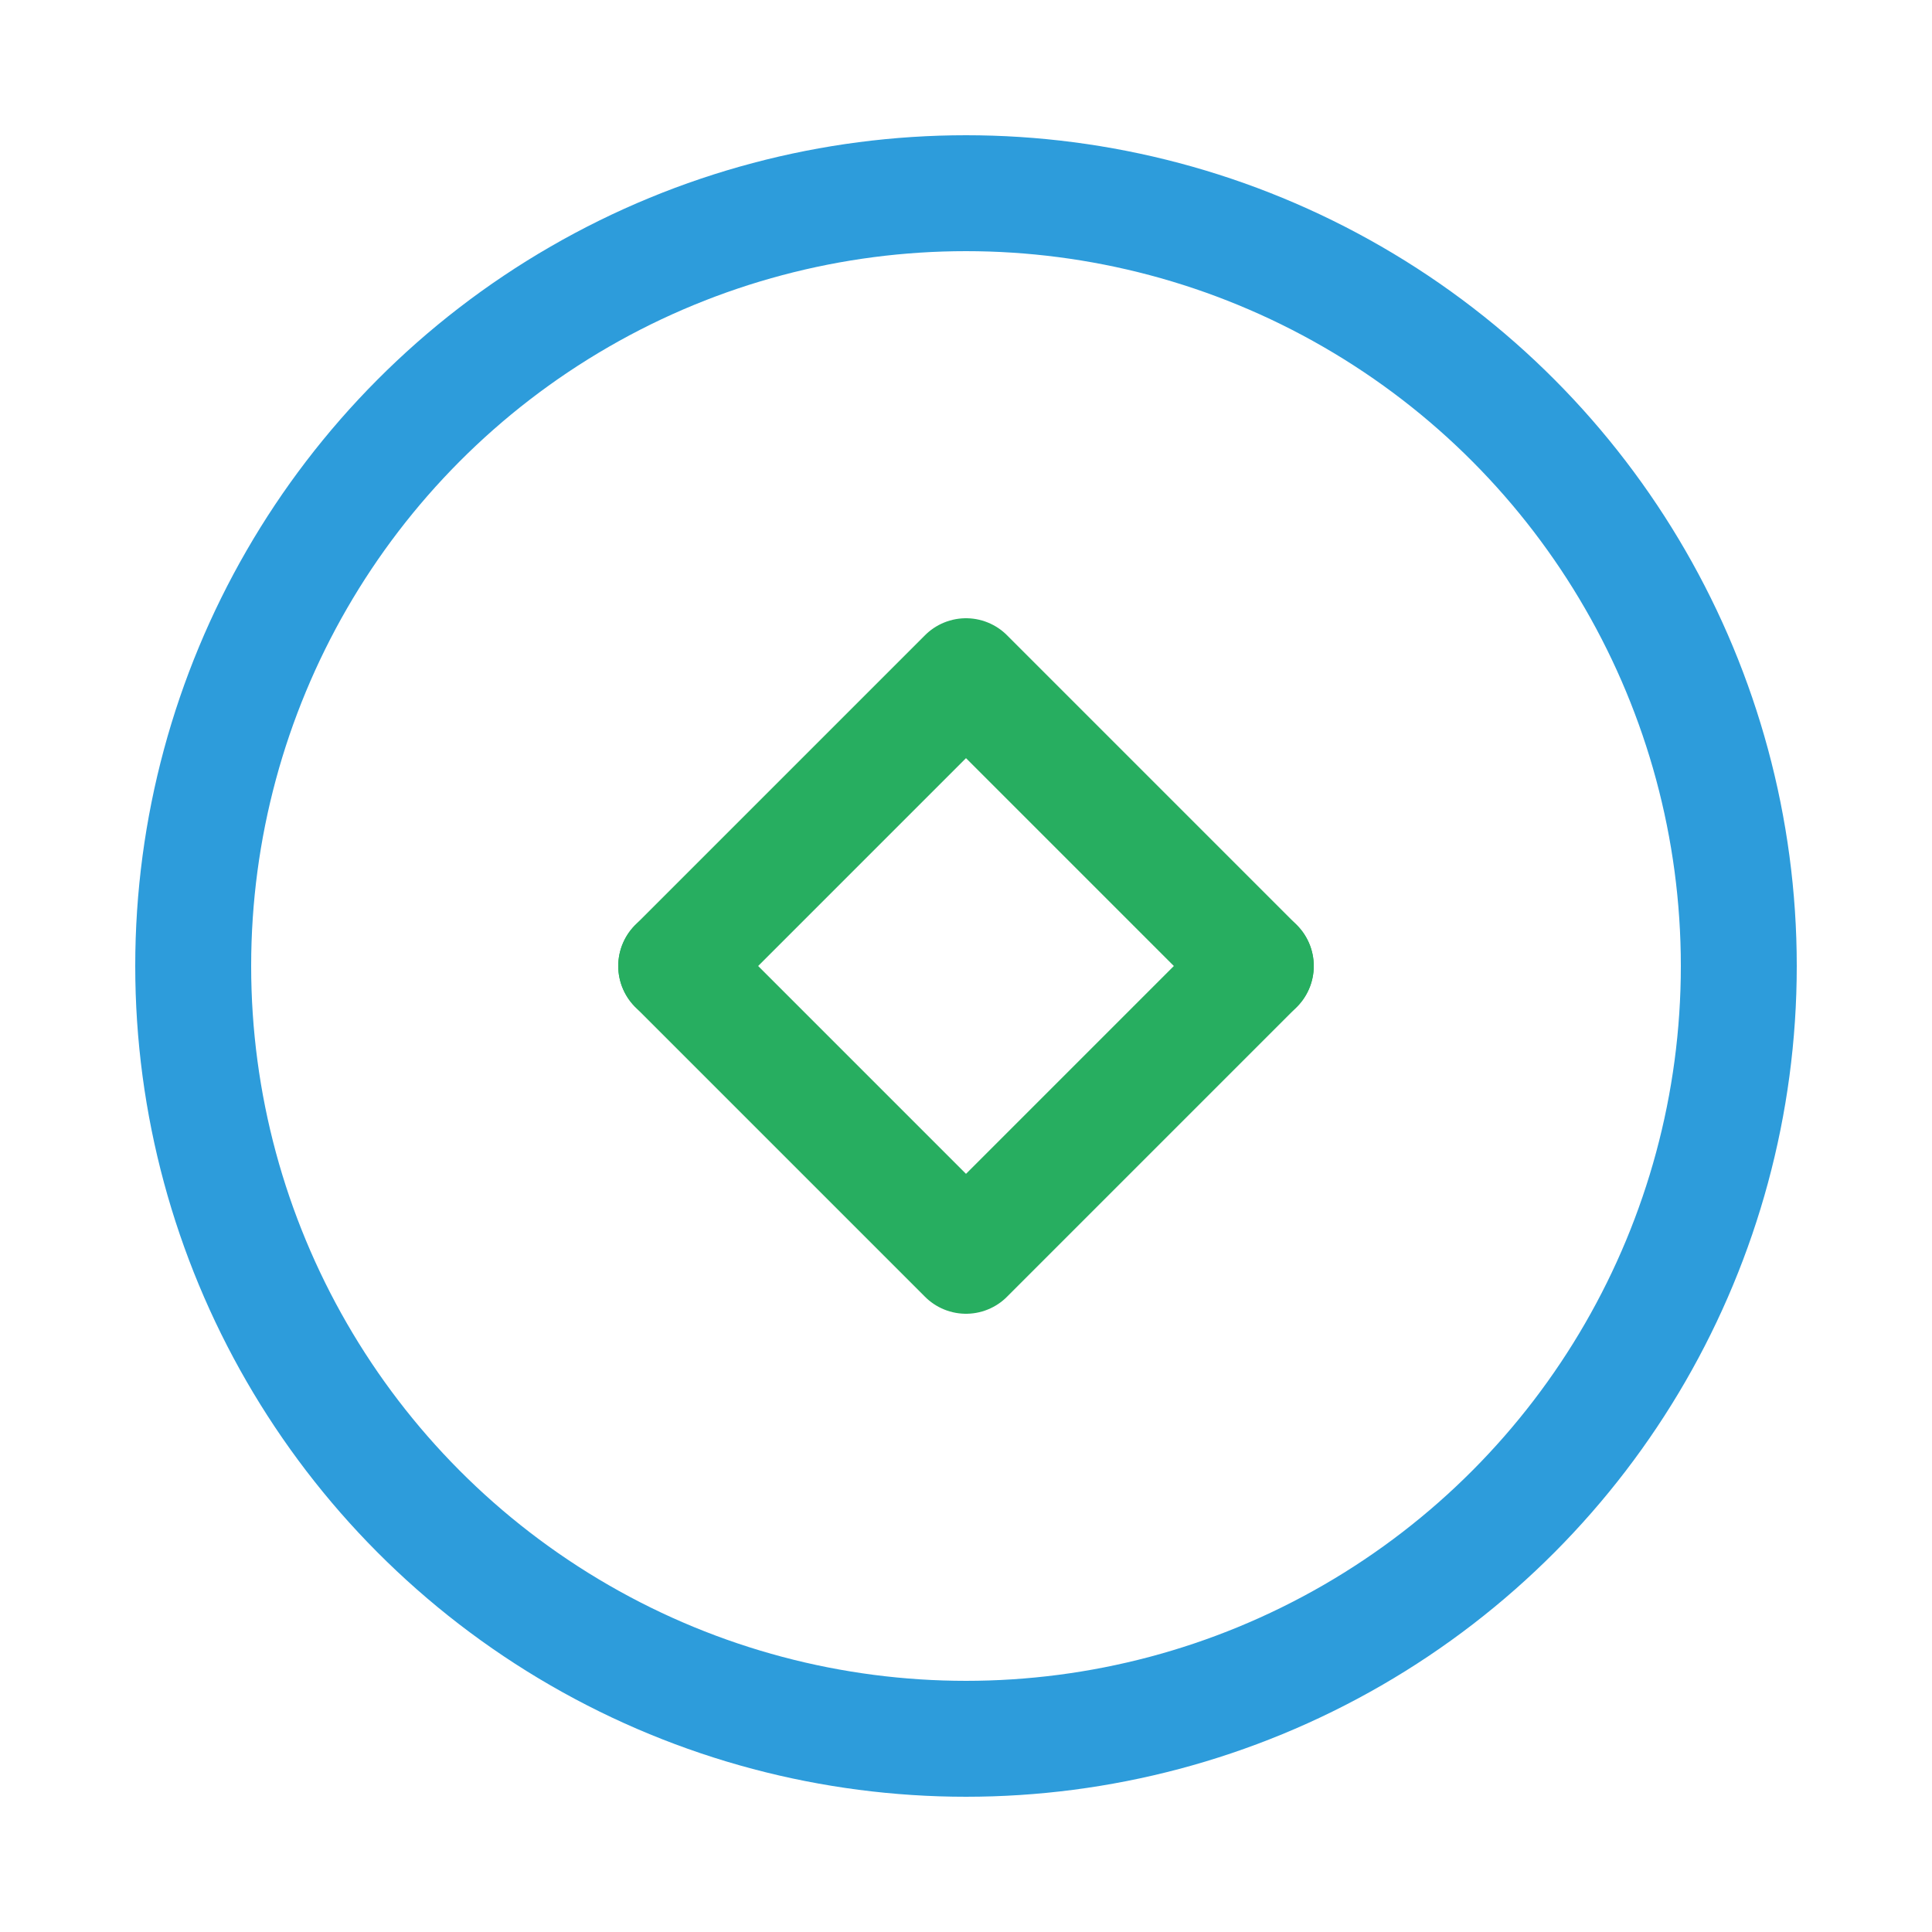 <?xml version="1.0" encoding="UTF-8"?>
<svg width="100" height="100" viewBox="0 0 100 100" xmlns="http://www.w3.org/2000/svg" fill="none" stroke-linecap="round" stroke-linejoin="round">
  <circle cx="50" cy="50" r="40" stroke="#2D9CDB" stroke-width="6" fill="none"/>
  <path d="M35 50 L50 35 L65 50" stroke="#27AE60" stroke-width="6" fill="none"/>
  <path d="M35 50 L50 65 L65 50" stroke="#27AE60" stroke-width="6" fill="none"/>
</svg>